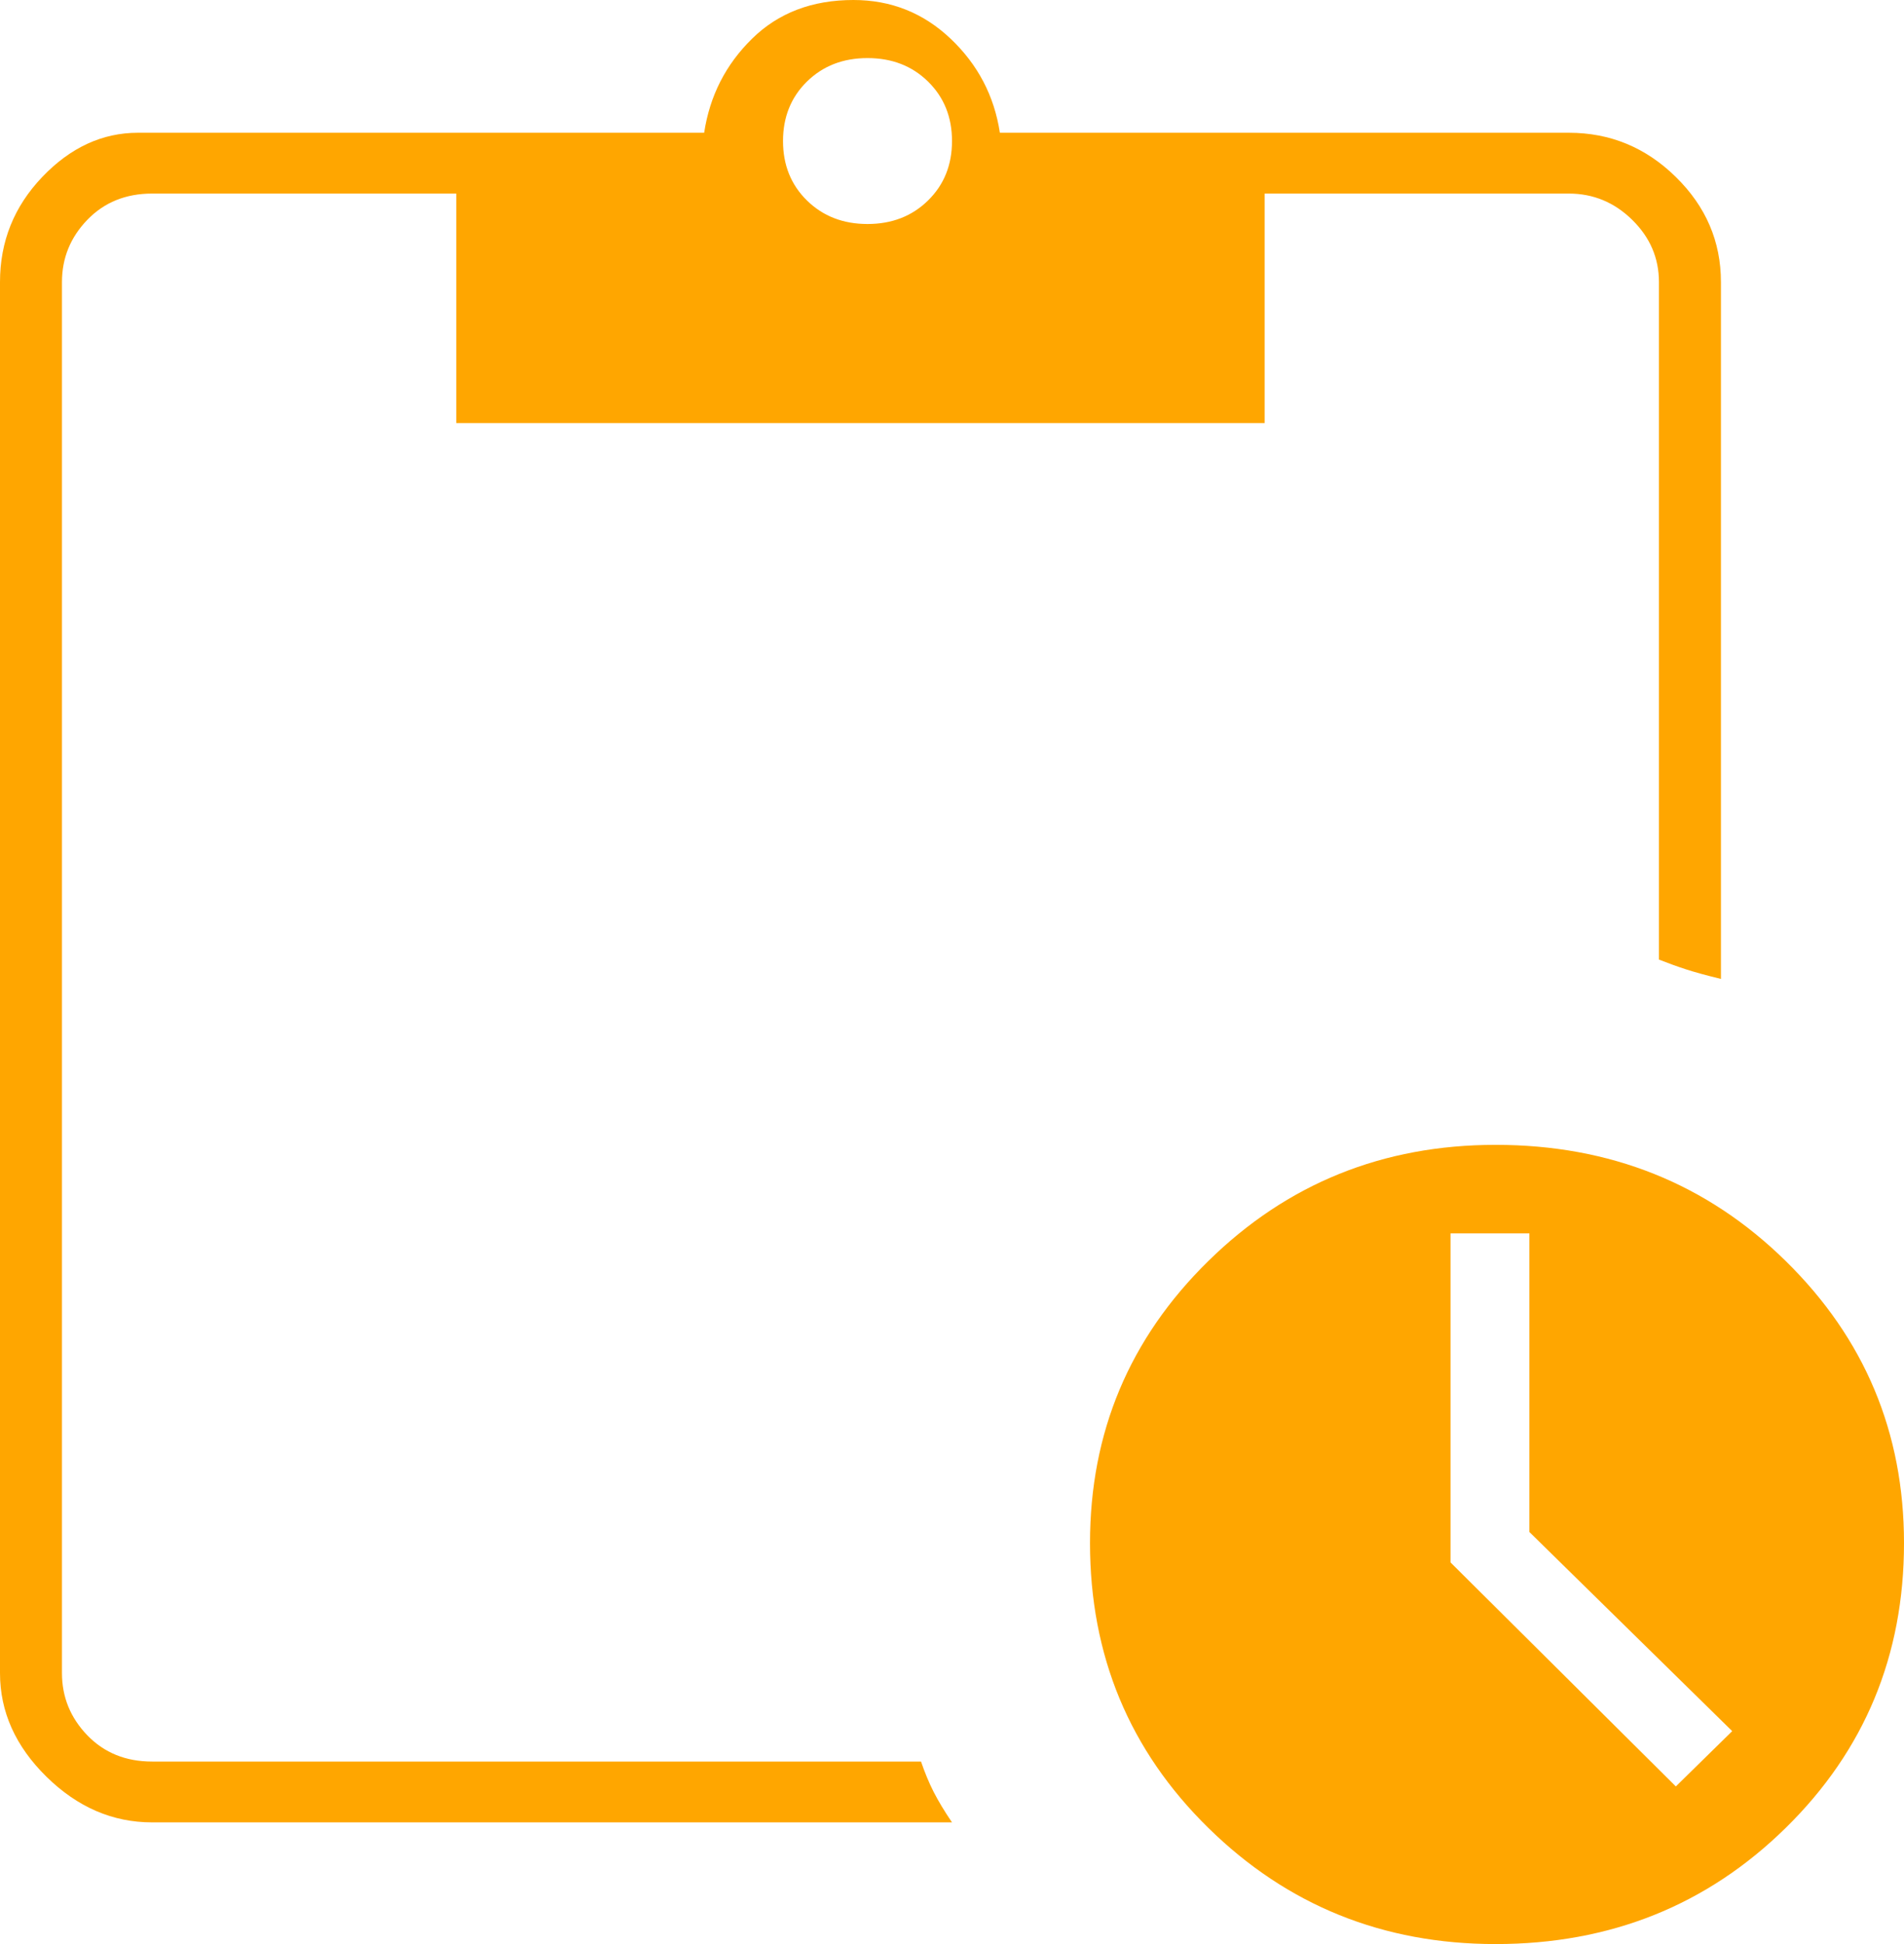 <svg width="48" height="49" viewBox="0 0 48 49" fill="none" xmlns="http://www.w3.org/2000/svg">
<path d="M37.704 49C34.864 49 32.45 48.024 30.462 46.072C28.473 44.121 27.479 41.728 27.479 38.893C27.479 36.105 28.473 33.735 30.462 31.784C32.45 29.832 34.864 28.856 37.704 28.856C40.592 28.856 43.03 29.832 45.018 31.784C47.006 33.735 48 36.105 48 38.893C48 41.728 47.006 44.121 45.018 46.072C43.03 48.024 40.592 49 37.704 49ZM42.248 45.027L43.669 43.633L38.556 38.614V31.087H36.568V39.381L42.248 45.027ZM3.834 45.933C2.84 45.933 1.953 45.55 1.172 44.783C0.391 44.016 0 43.145 0 42.169V7.11C0 6.087 0.355 5.204 1.065 4.461C1.775 3.717 2.58 3.346 3.479 3.346H17.752C17.893 2.416 18.296 1.626 18.959 0.976C19.621 0.325 20.473 0 21.515 0C22.462 0 23.278 0.325 23.965 0.976C24.651 1.626 25.065 2.416 25.207 3.346H39.55C40.592 3.346 41.491 3.717 42.248 4.461C43.006 5.204 43.385 6.087 43.385 7.11V24.674C43.006 24.581 42.71 24.5 42.497 24.43C42.284 24.361 42.059 24.279 41.822 24.186V7.11C41.822 6.505 41.598 5.983 41.148 5.541C40.698 5.1 40.166 4.879 39.55 4.879H31.882V10.664H11.503V4.879H3.834C3.172 4.879 2.627 5.1 2.201 5.541C1.775 5.983 1.562 6.505 1.562 7.11V42.169C1.562 42.773 1.775 43.296 2.201 43.738C2.627 44.179 3.172 44.4 3.834 44.4H23.219C23.314 44.678 23.42 44.934 23.538 45.166C23.657 45.399 23.811 45.654 24 45.933H3.834ZM21.87 5.646C22.485 5.646 22.994 5.448 23.396 5.053C23.799 4.658 24 4.159 24 3.555C24 2.951 23.799 2.451 23.396 2.056C22.994 1.661 22.485 1.464 21.87 1.464C21.254 1.464 20.746 1.661 20.343 2.056C19.941 2.451 19.74 2.951 19.74 3.555C19.74 4.159 19.941 4.658 20.343 5.053C20.746 5.448 21.254 5.646 21.87 5.646Z" fill="#FFA600"/>
</svg>
